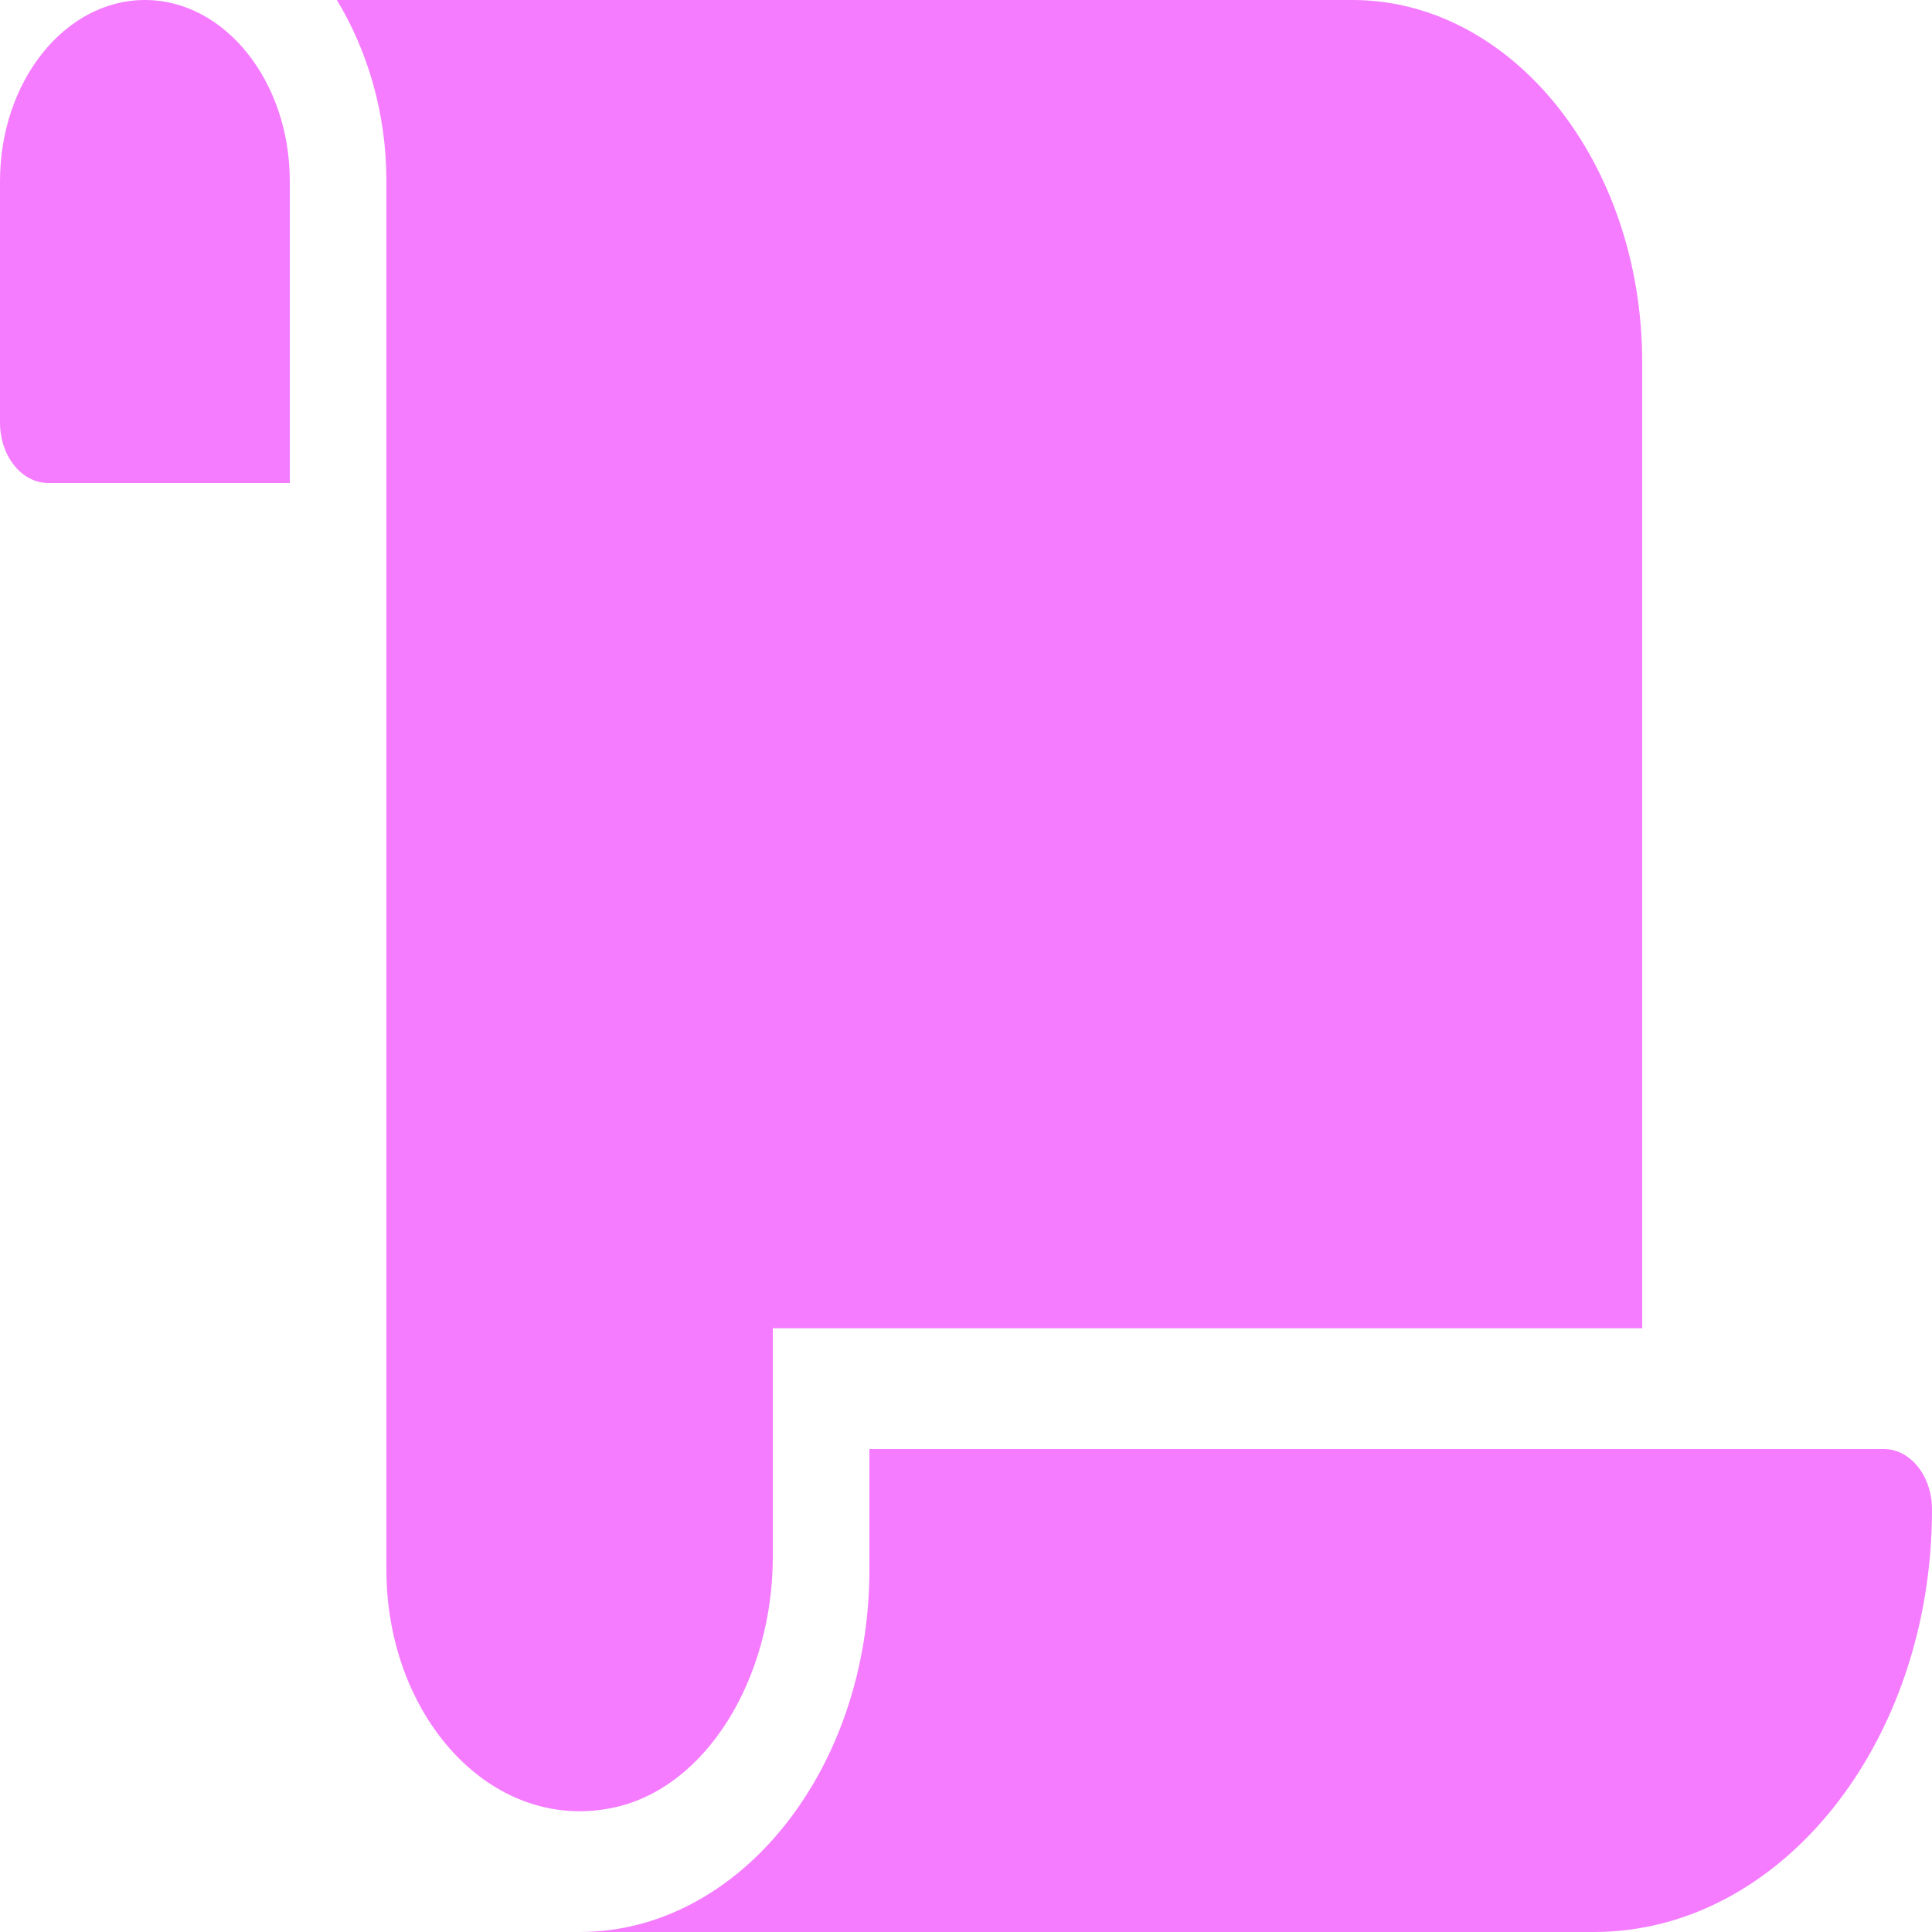 <svg width="65" height="65" viewBox="0 0 65 65" fill="none" xmlns="http://www.w3.org/2000/svg">
<path d="M4.875 0C2.187 0 0 2.733 0 6.094V14.219C0 15.341 0.727 16.25 1.625 16.25H9.75V6.094C9.75 2.733 7.563 0 4.875 0ZM26 52.377V44.688H55.25V12.188C55.25 5.467 50.877 0 45.5 0H11.333C12.364 1.702 13 3.798 13 6.094V52.812C13 57.747 16.519 61.655 20.592 60.826C23.788 60.176 26 56.426 26 52.377ZM29.25 48.75V52.812C29.25 59.532 24.877 65 19.5 65H53.625C59.908 65 65 58.635 65 50.781C65 49.659 64.273 48.75 63.375 48.75H29.25Z" fill="#F57CFF"/>
</svg>
